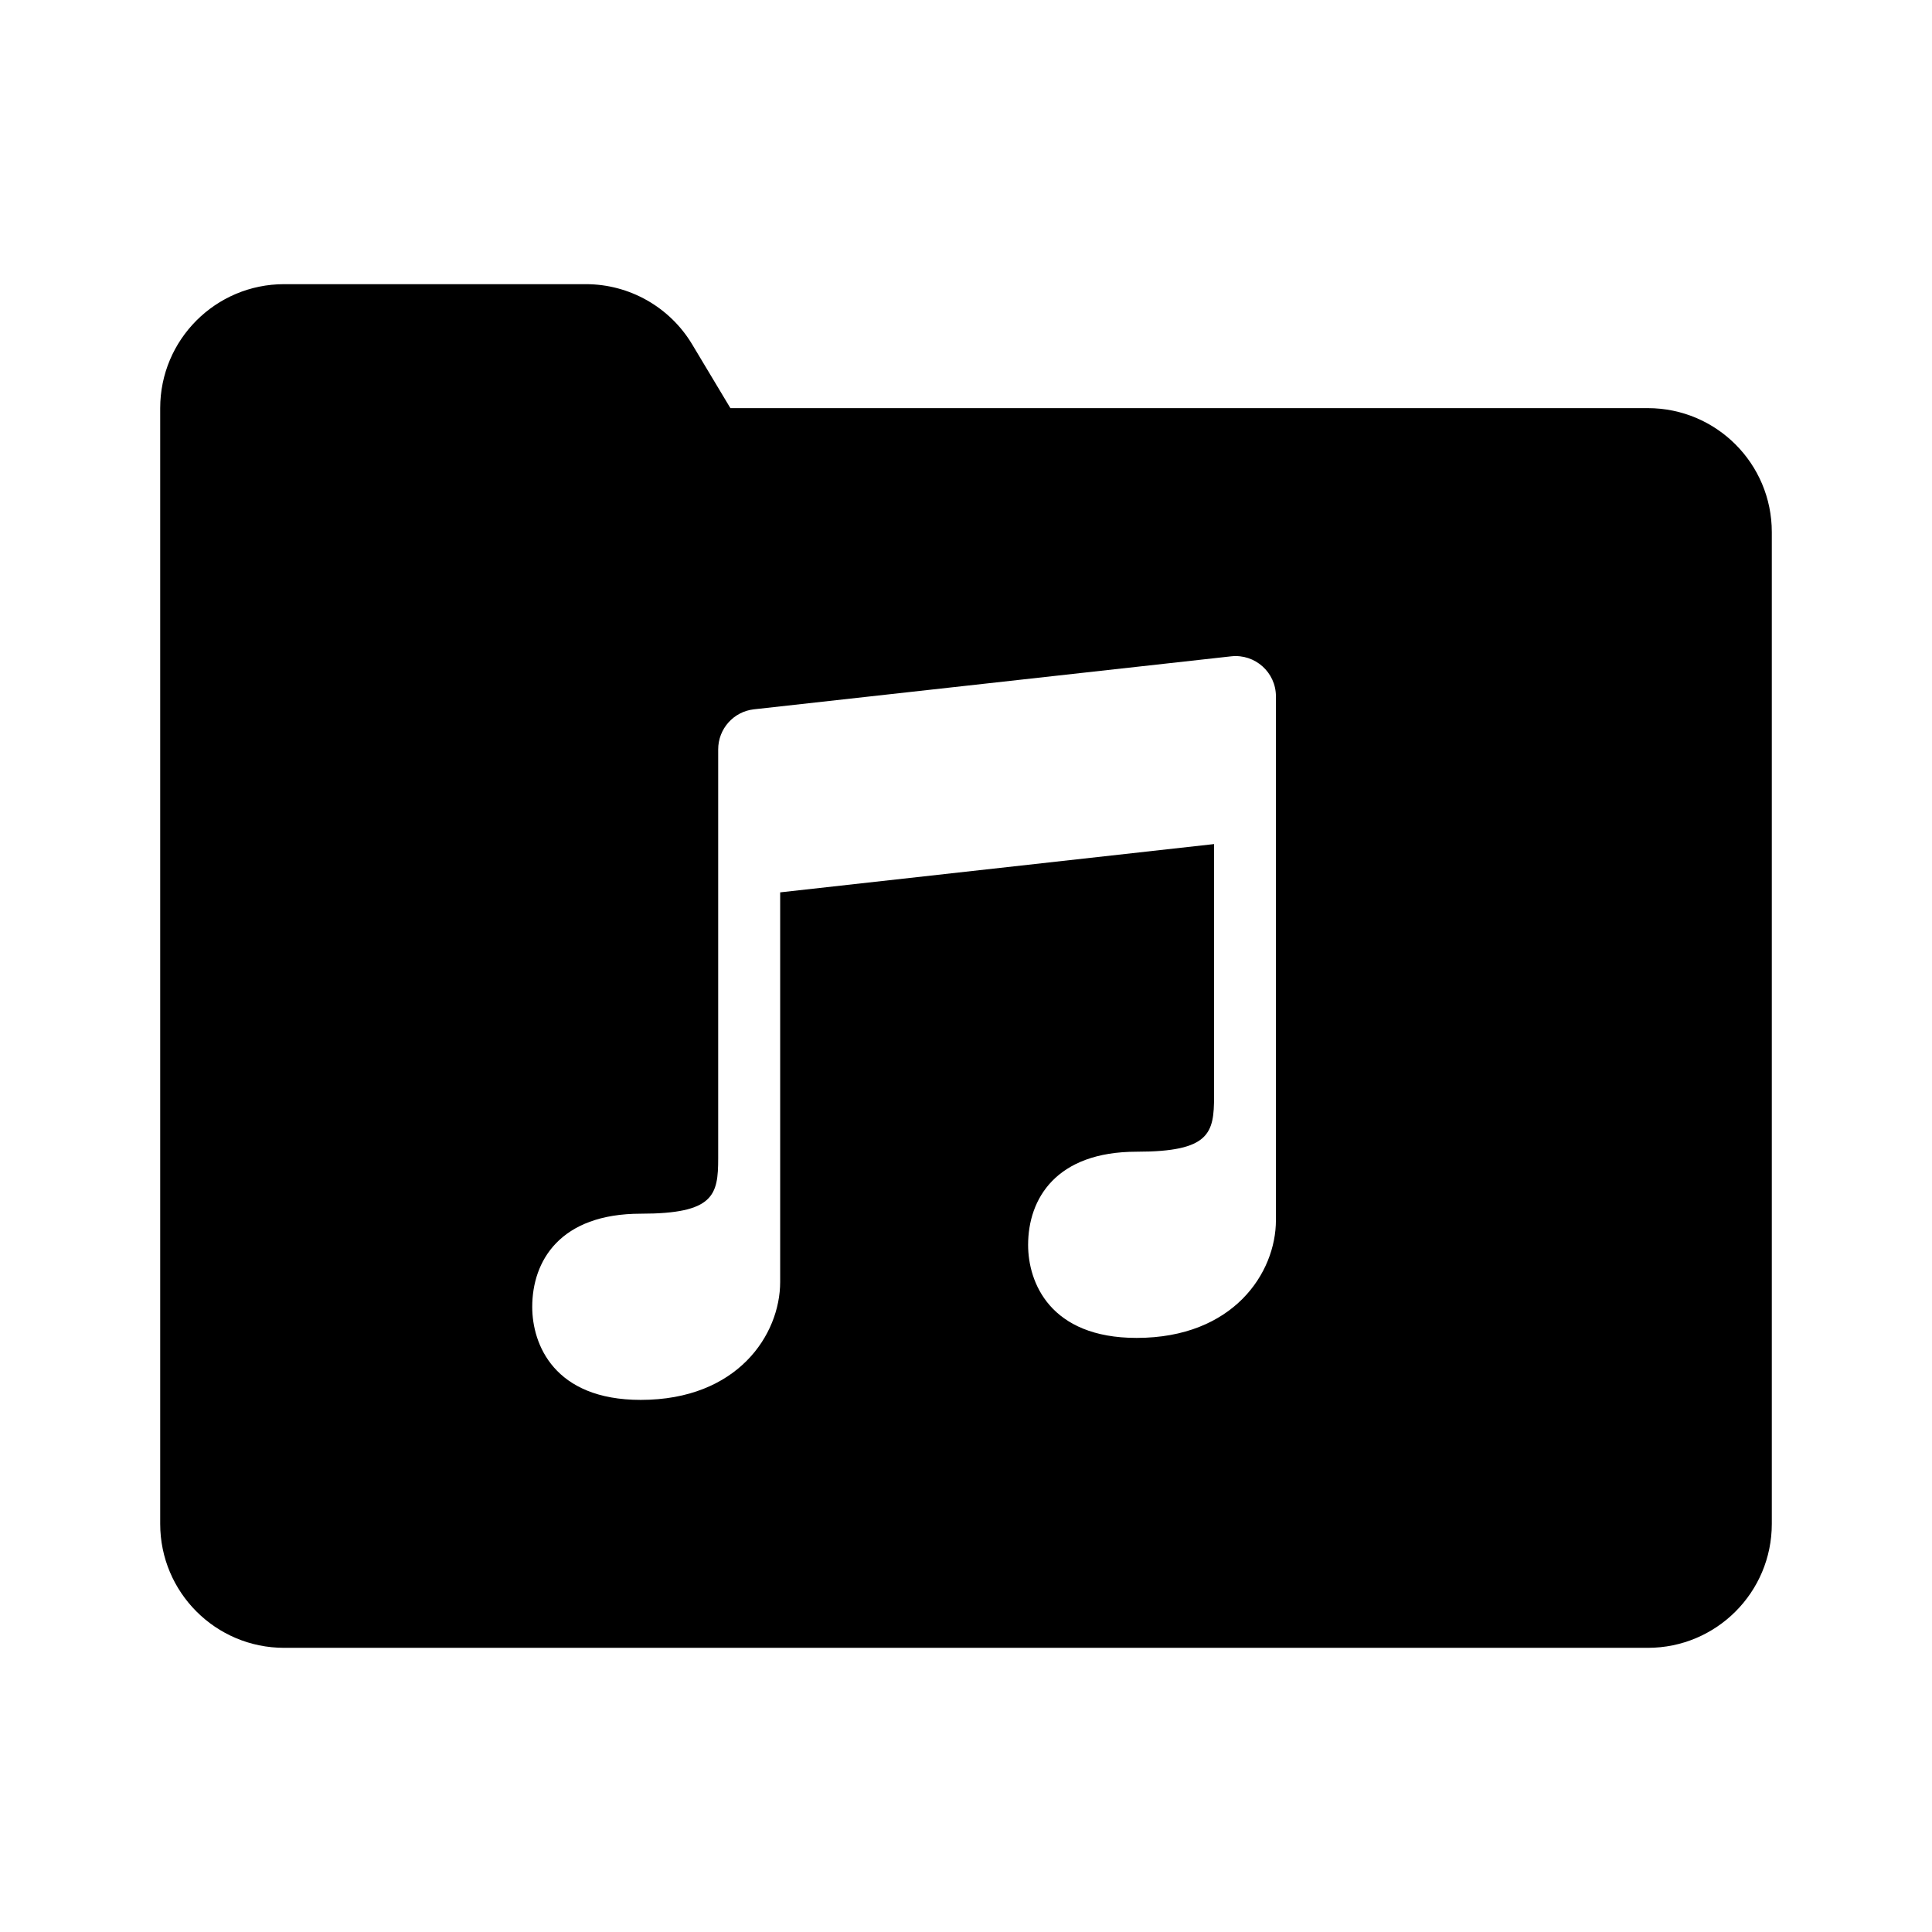 <svg id='Music_Folder_24' width='24' height='24' viewBox='0 0 24 24' xmlns='http://www.w3.org/2000/svg' xmlns:xlink='http://www.w3.org/1999/xlink'><rect width='24' height='24' stroke='none' fill='#000000' opacity='0'/>


<g transform="matrix(0.77 0 0 0.77 12 12)" >
<path style="stroke: none; stroke-width: 1; stroke-dasharray: none; stroke-linecap: butt; stroke-dashoffset: 0; stroke-linejoin: miter; stroke-miterlimit: 4; fill: rgb(0,0,0); fill-rule: nonzero; opacity: 1;" transform=" translate(-15, -14)" d="M 4 3 C 2.895 3 2 3.895 2 5 L 2 8 L 2 23 C 2 24.105 2.895 25 4 25 L 26 25 C 27.105 25 28 24.105 28 23 L 28 7 C 28 5.895 27.105 5 26 5 L 11.199 5 L 10.582 3.971 C 10.221 3.369 9.57 3 8.867 3 L 4 3 z M 19.279 9.004 C 19.663 8.962 20 9.263 20 9.65 L 20 18.1 C 20 18.949 19.316 20 17.752 20 C 16.355 20 16.002 19.105 16.002 18.5 C 16.002 17.757 16.451 16.996 17.754 16.996 C 18.934 16.996 19.002 16.697 19.002 16.102 L 19.002 12.033 L 12.002 12.812 L 12.002 19.098 C 12.001 19.948 11.316 21 9.752 21 C 8.355 21 8.002 20.105 8.002 19.5 C 8.002 18.757 8.451 17.996 9.754 17.996 C 10.934 17.996 11.002 17.697 11.002 17.102 L 11.002 10.506 C 11.002 10.175 11.249 9.896 11.578 9.859 L 19.279 9.004 z" stroke-linecap="round" />
</g>
</svg>